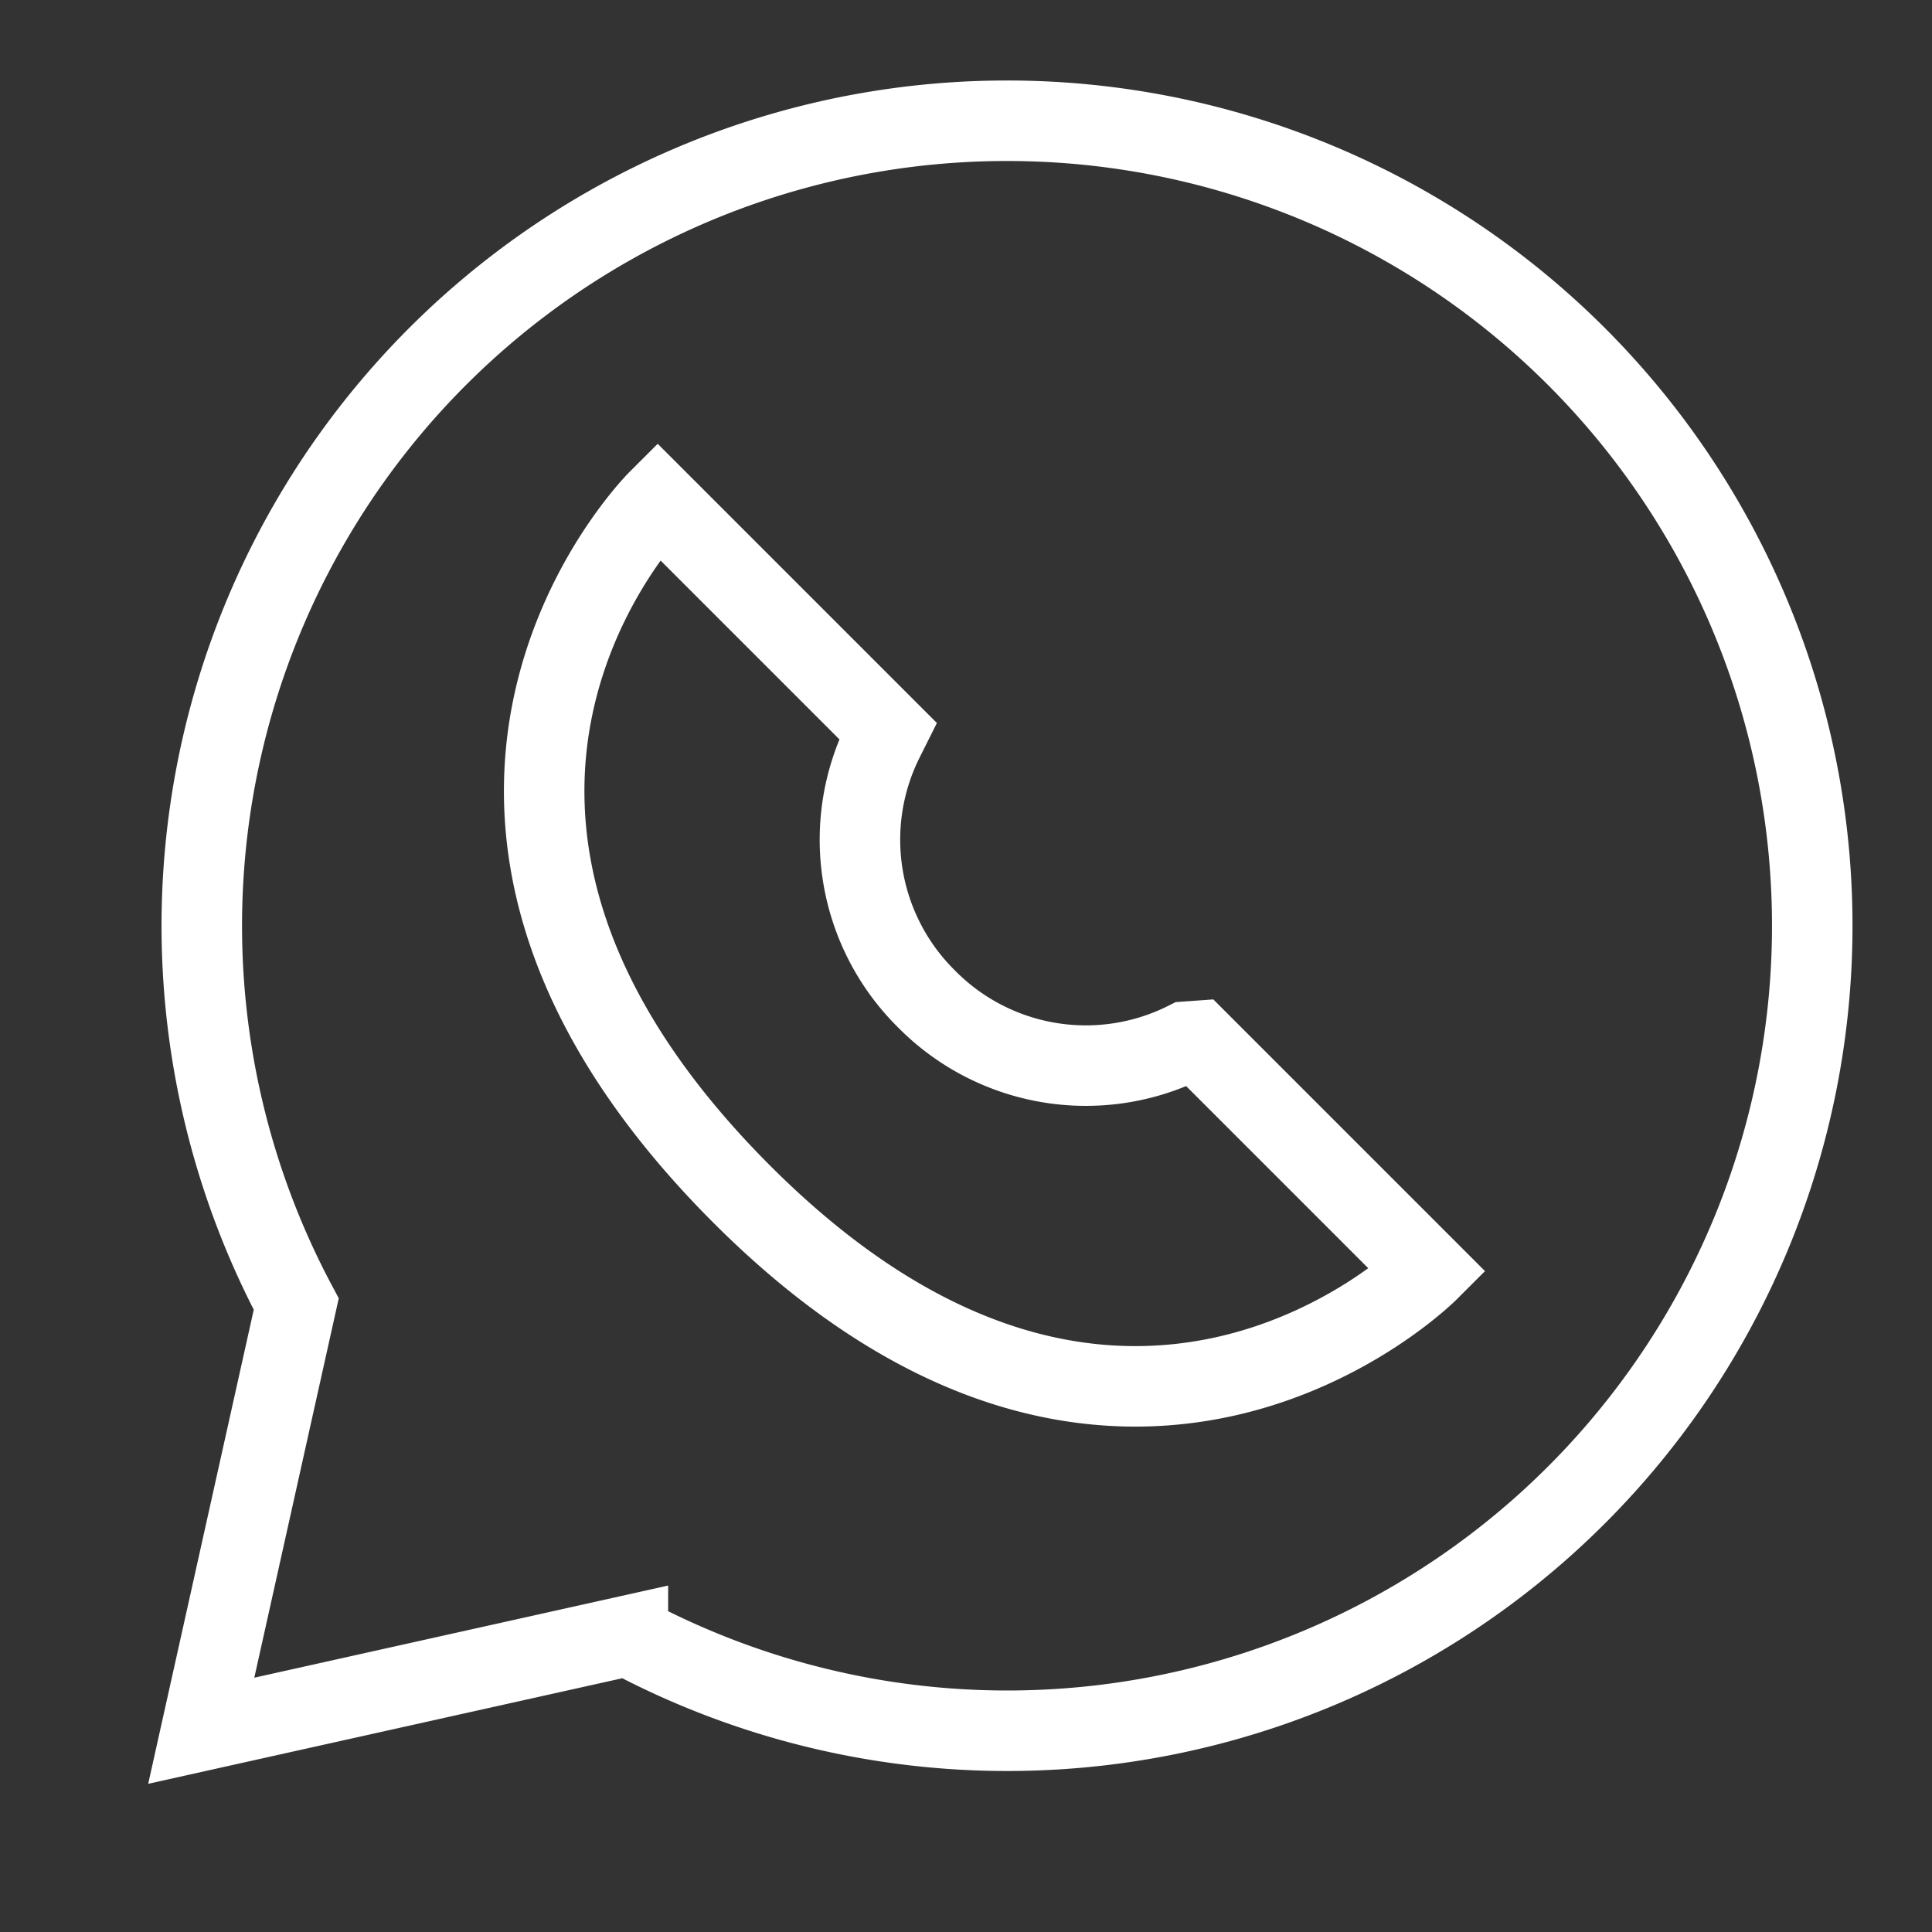 <svg id="Layer_1" data-name="Layer 1" xmlns="http://www.w3.org/2000/svg" viewBox="0 0 24 24" stroke-width="1" width="24" height="24" color="#FFFFFF"><rect x="0" y="0" width="24" height="24" fill="#333333" stroke="none"/><defs><style>.cls-637b8512f95e86b59c57a13f-1{fill:none;stroke:currentColor;stroke-miterlimit:10;}</style></defs><path class="cls-637b8512f95e86b59c57a13f-1" d="M12.5,1.5A10,10,0,0,0,3.68,16.2L2.5,21.5l5.3-1.18A10,10,0,1,0,12.5,1.5Z"></path><path class="cls-637b8512f95e86b59c57a13f-1" d="M14.88,12.93l2.86,2.86s-3.81,3.81-8.57-1-1-8.57-1-8.57l2.86,2.86-.05.1a2.78,2.78,0,0,0,.53,3.23h0a2.78,2.78,0,0,0,3.23.53Z"></path></svg>